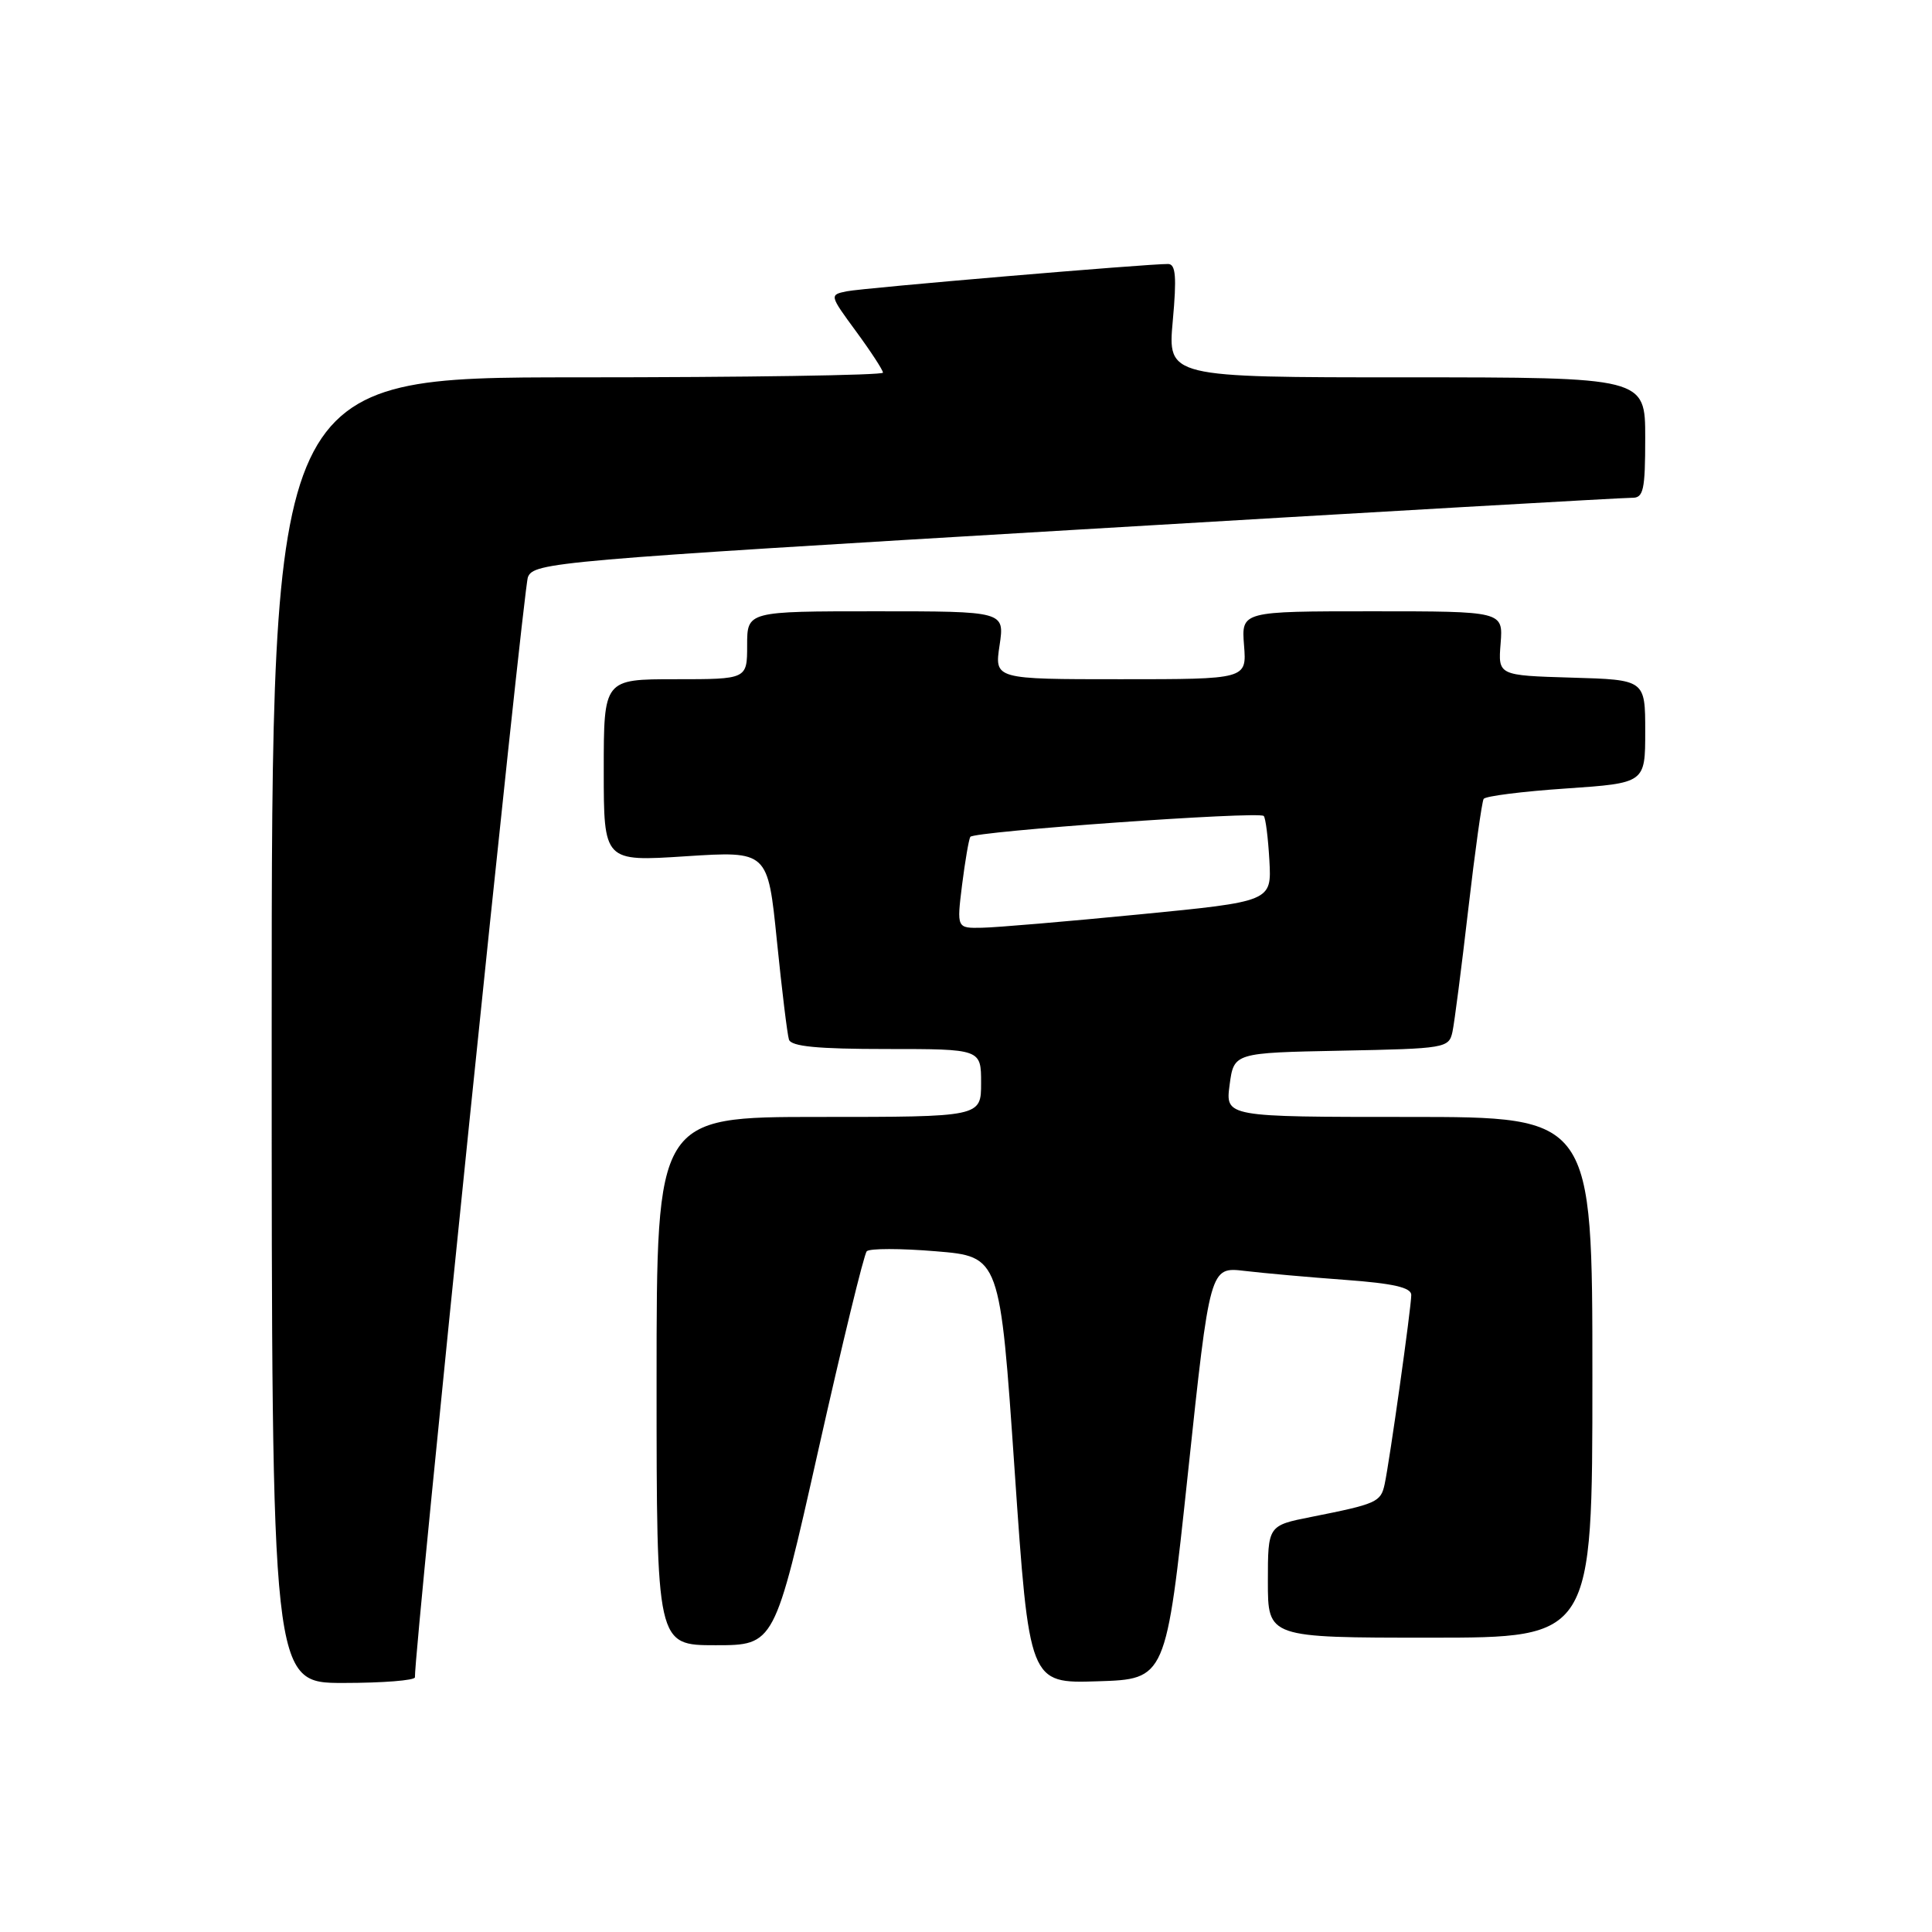 <?xml version="1.0" encoding="UTF-8" standalone="no"?>
<!DOCTYPE svg PUBLIC "-//W3C//DTD SVG 1.1//EN" "http://www.w3.org/Graphics/SVG/1.1/DTD/svg11.dtd" >
<svg xmlns="http://www.w3.org/2000/svg" xmlns:xlink="http://www.w3.org/1999/xlink" version="1.1" viewBox="0 0 256 256">
 <g >
 <path fill="currentColor"
d=" M 54.98 222.25 C 54.88 218.79 69.33 78.03 69.95 76.48 C 70.72 74.53 73.45 74.29 142.63 70.19 C 182.16 67.84 215.29 65.94 216.25 65.96 C 217.77 65.99 218.00 64.97 218.00 58.00 C 218.00 50.00 218.00 50.00 186.36 50.00 C 154.72 50.00 154.72 50.00 155.40 42.50 C 155.93 36.69 155.79 35.00 154.79 34.98 C 152.12 34.95 114.40 38.15 112.19 38.60 C 109.90 39.07 109.90 39.10 113.44 43.92 C 115.40 46.59 117.00 49.05 117.00 49.38 C 117.00 49.72 98.78 50.00 76.50 50.00 C 36.00 50.00 36.00 50.00 36.00 136.50 C 36.00 223.00 36.00 223.00 45.50 223.00 C 50.73 223.00 54.99 222.66 54.98 222.25 Z  M 157.41 195.18 C 160.32 167.86 160.32 167.86 164.91 168.40 C 167.43 168.70 173.44 169.24 178.25 169.59 C 184.62 170.06 187.00 170.60 187.00 171.59 C 187.00 173.23 184.13 193.63 183.47 196.68 C 182.96 199.04 182.41 199.28 173.75 201.00 C 168.00 202.14 168.00 202.14 168.00 209.57 C 168.00 217.00 168.00 217.00 189.50 217.00 C 211.00 217.00 211.00 217.00 211.00 182.50 C 211.00 148.00 211.00 148.00 186.68 148.00 C 162.37 148.00 162.37 148.00 162.93 143.75 C 163.50 139.50 163.50 139.50 177.74 139.22 C 191.54 138.95 191.99 138.88 192.46 136.72 C 192.72 135.50 193.66 128.21 194.55 120.51 C 195.44 112.82 196.36 106.23 196.59 105.86 C 196.81 105.49 201.72 104.87 207.50 104.48 C 218.00 103.76 218.00 103.76 218.00 96.92 C 218.00 90.07 218.00 90.07 208.25 89.79 C 198.50 89.50 198.50 89.50 198.84 85.25 C 199.17 81.00 199.17 81.00 181.83 81.00 C 164.49 81.00 164.49 81.00 164.84 85.50 C 165.20 90.00 165.20 90.00 148.49 90.00 C 131.77 90.00 131.77 90.00 132.45 85.50 C 133.12 81.00 133.12 81.00 116.06 81.00 C 99.00 81.00 99.00 81.00 99.00 85.50 C 99.00 90.00 99.00 90.00 89.50 90.00 C 80.00 90.00 80.00 90.00 80.00 102.08 C 80.00 114.17 80.00 114.17 90.87 113.46 C 101.74 112.76 101.74 112.76 102.94 124.63 C 103.60 131.16 104.32 137.06 104.54 137.75 C 104.83 138.66 108.32 139.00 117.47 139.00 C 130.00 139.00 130.00 139.00 130.00 143.50 C 130.00 148.00 130.00 148.00 108.50 148.00 C 87.00 148.00 87.00 148.00 87.00 183.00 C 87.00 218.00 87.00 218.00 94.81 218.00 C 102.63 218.00 102.63 218.00 108.41 192.25 C 111.59 178.09 114.48 166.18 114.85 165.80 C 115.21 165.41 119.33 165.41 124.00 165.80 C 132.50 166.50 132.50 166.50 134.44 194.78 C 136.38 223.07 136.38 223.07 145.44 222.78 C 154.50 222.50 154.50 222.50 157.41 195.18 Z  M 127.48 117.25 C 127.88 114.09 128.37 111.23 128.57 110.89 C 129.02 110.16 166.80 107.47 167.45 108.12 C 167.70 108.36 168.03 111.01 168.20 114.01 C 168.50 119.45 168.50 119.45 151.00 121.16 C 141.38 122.10 131.99 122.90 130.13 122.93 C 126.77 123.00 126.77 123.00 127.48 117.25 Z "/>
</g>
</svg>